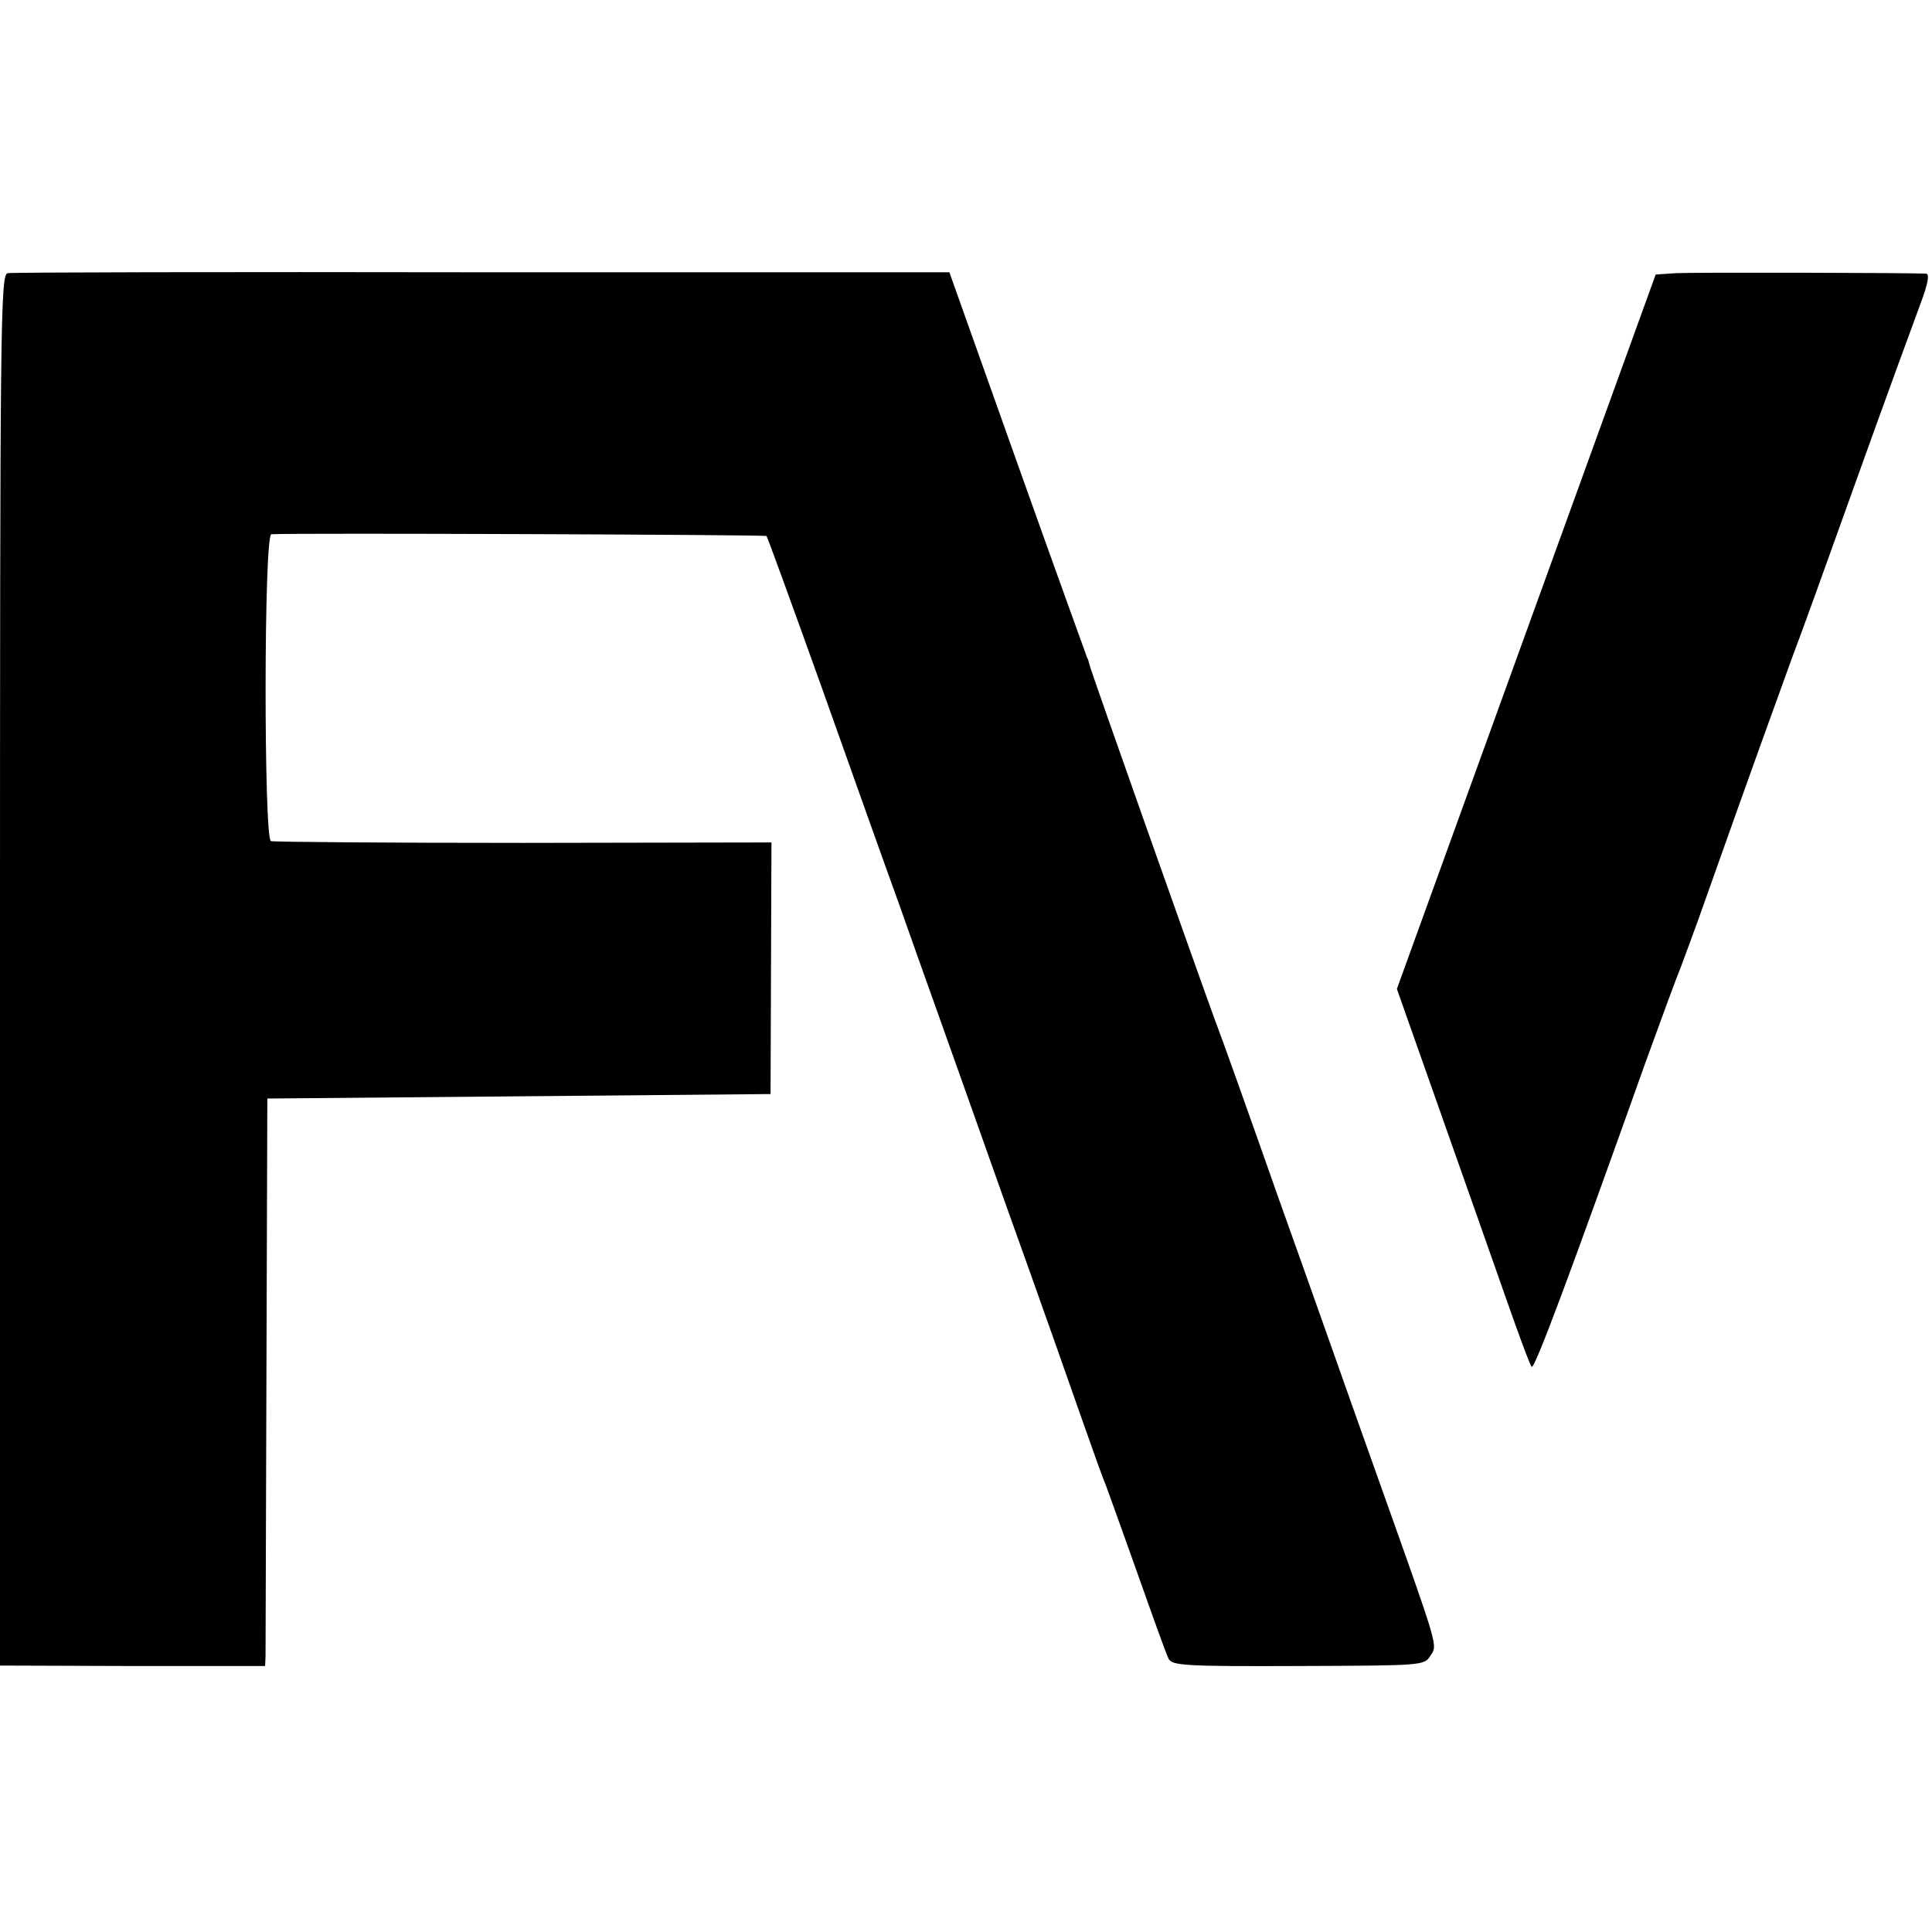 <?xml version="1.0" standalone="no"?>
<!DOCTYPE svg PUBLIC "-//W3C//DTD SVG 20010904//EN"
 "http://www.w3.org/TR/2001/REC-SVG-20010904/DTD/svg10.dtd">
<svg version="1.0" xmlns="http://www.w3.org/2000/svg"
 width="430pt" height="430pt" viewBox="0 0 430 430"
 preserveAspectRatio="xMidYMid meet">
<g transform="translate(0,430) scale(0.1,-0.1)"
fill="#000000" stroke="none">
<path d="M17 3692 c-16 -3 -17 -109 -17 -1551 l0 -1548 295 -1 295 0 1 21 c0
12 1 297 2 632 l2 610 560 5 560 5 1 280 1 280 -551 -1 c-303 0 -556 2 -563 4
-16 5 -16 682 1 683 53 3 1099 -1 1102 -4 2 -2 58 -156 125 -343 66 -186 143
-402 171 -479 61 -173 75 -210 238 -670 73 -203 150 -422 172 -485 22 -63 44
-124 49 -135 4 -11 36 -99 70 -195 34 -96 65 -183 70 -192 8 -15 36 -17 289
-16 273 1 280 1 293 22 17 26 22 8 -116 396 -58 162 -157 444 -222 625 -64
182 -127 359 -141 395 -36 98 -275 773 -279 790 -2 8 -4 15 -5 15 0 0 -70 193
-154 429 l-153 430 -1040 0 c-571 1 -1047 0 -1056 -2z"/>
<path d="M3730 3692 l-45 -3 -288 -795 -288 -795 96 -272 c53 -150 119 -337
147 -417 28 -80 53 -148 57 -152 6 -7 83 199 255 682 37 102 71 194 76 205 4
11 32 85 60 165 91 257 162 453 190 530 16 41 80 219 143 395 63 176 127 350
141 388 17 45 21 67 13 68 -50 2 -521 3 -557 1z"/>
</g>
</svg>
